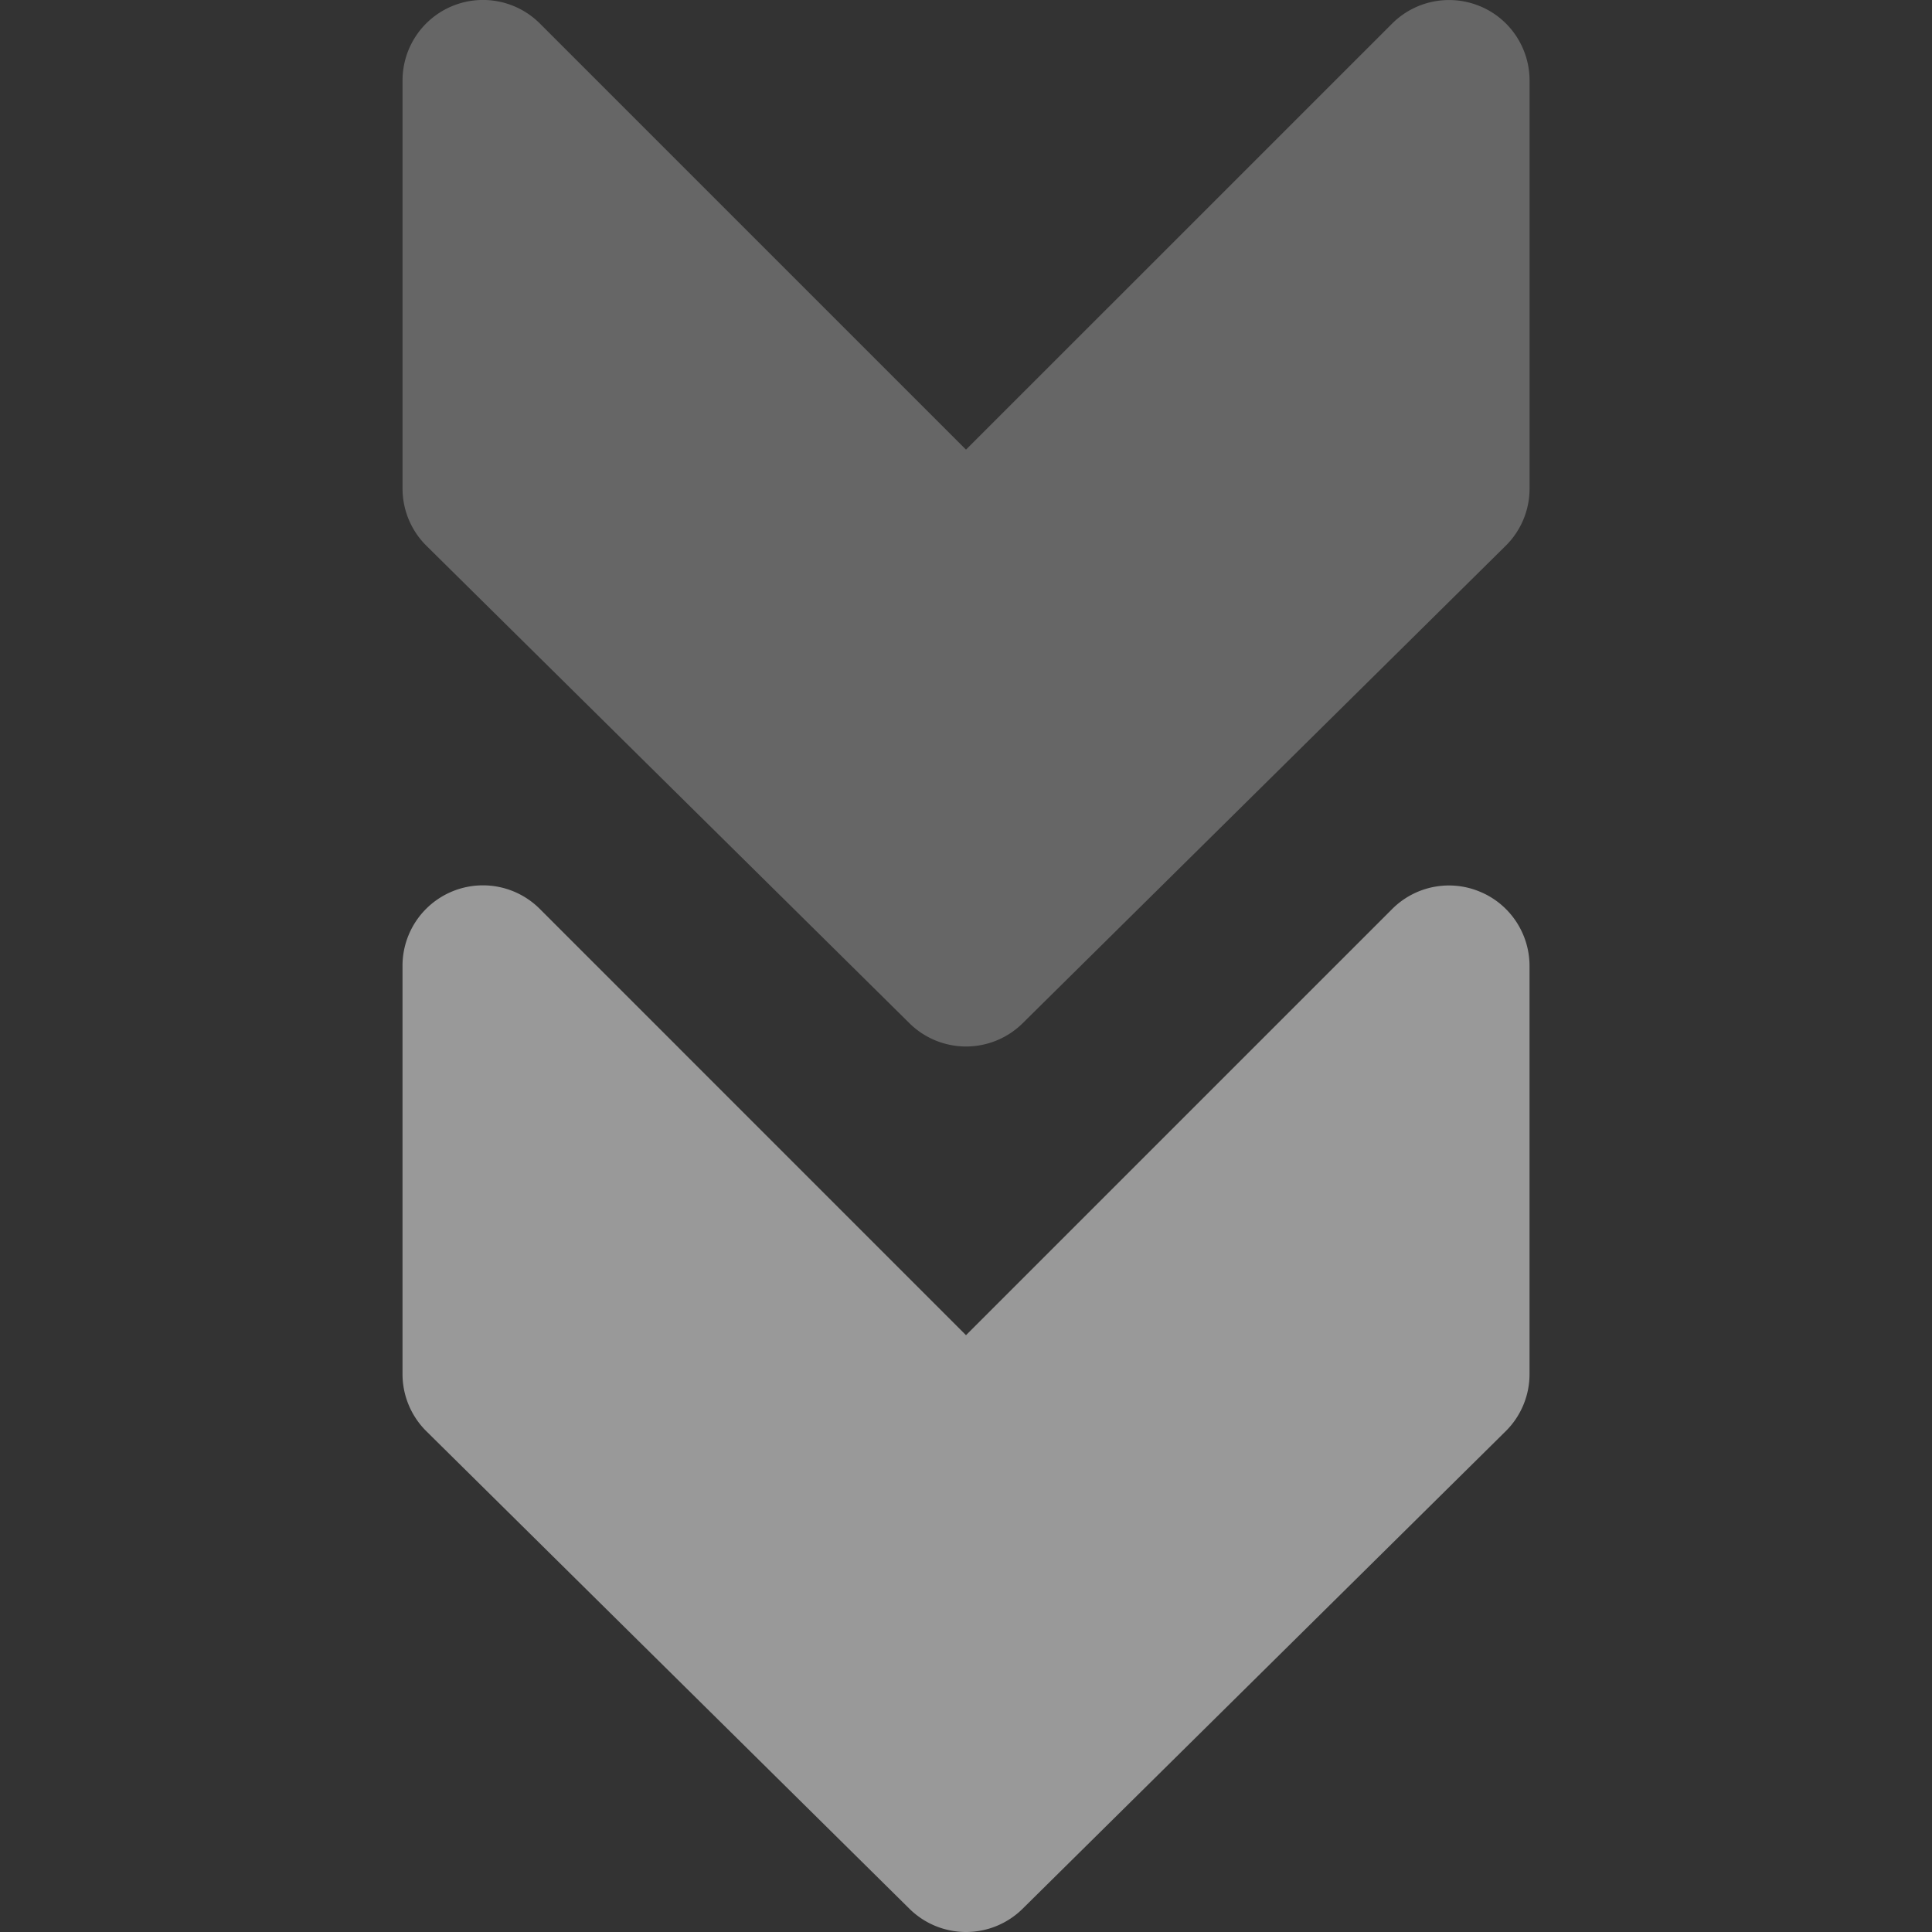 <svg xmlns="http://www.w3.org/2000/svg" viewBox="0 0 512 512"><rect x="0" y="0" width="512" height="512" fill="#333333" stroke="none"/><path fill="rgba(255,255,255,.5)" d="M392.17 236.3a21.26 21.26 0 00-23.25 4.62L256 353.84 143.1 240.92A21.31 21.31 0 00106.67 256v108.14c0 5.72 2.3 11.18 6.34 15.17l128 126.53a21.33 21.33 0 0029.99 0l128-126.53a21.27 21.27 0 006.34-15.17V256c0-8.61-5.19-16.42-13.17-19.7z"/><path fill="rgba(255,255,255,.25)" d="M392.17 1.63a21.34 21.34 0 00-23.25 4.63L256 119.16 143.1 6.26a21.32 21.32 0 00-36.42 15.08v108.14c0 5.72 2.3 11.18 6.34 15.17l128 126.52a21.33 21.33 0 0029.99 0l128-126.52a21.27 21.27 0 006.34-15.17V21.34c0-8.62-5.19-16.43-13.17-19.71z"/></svg>